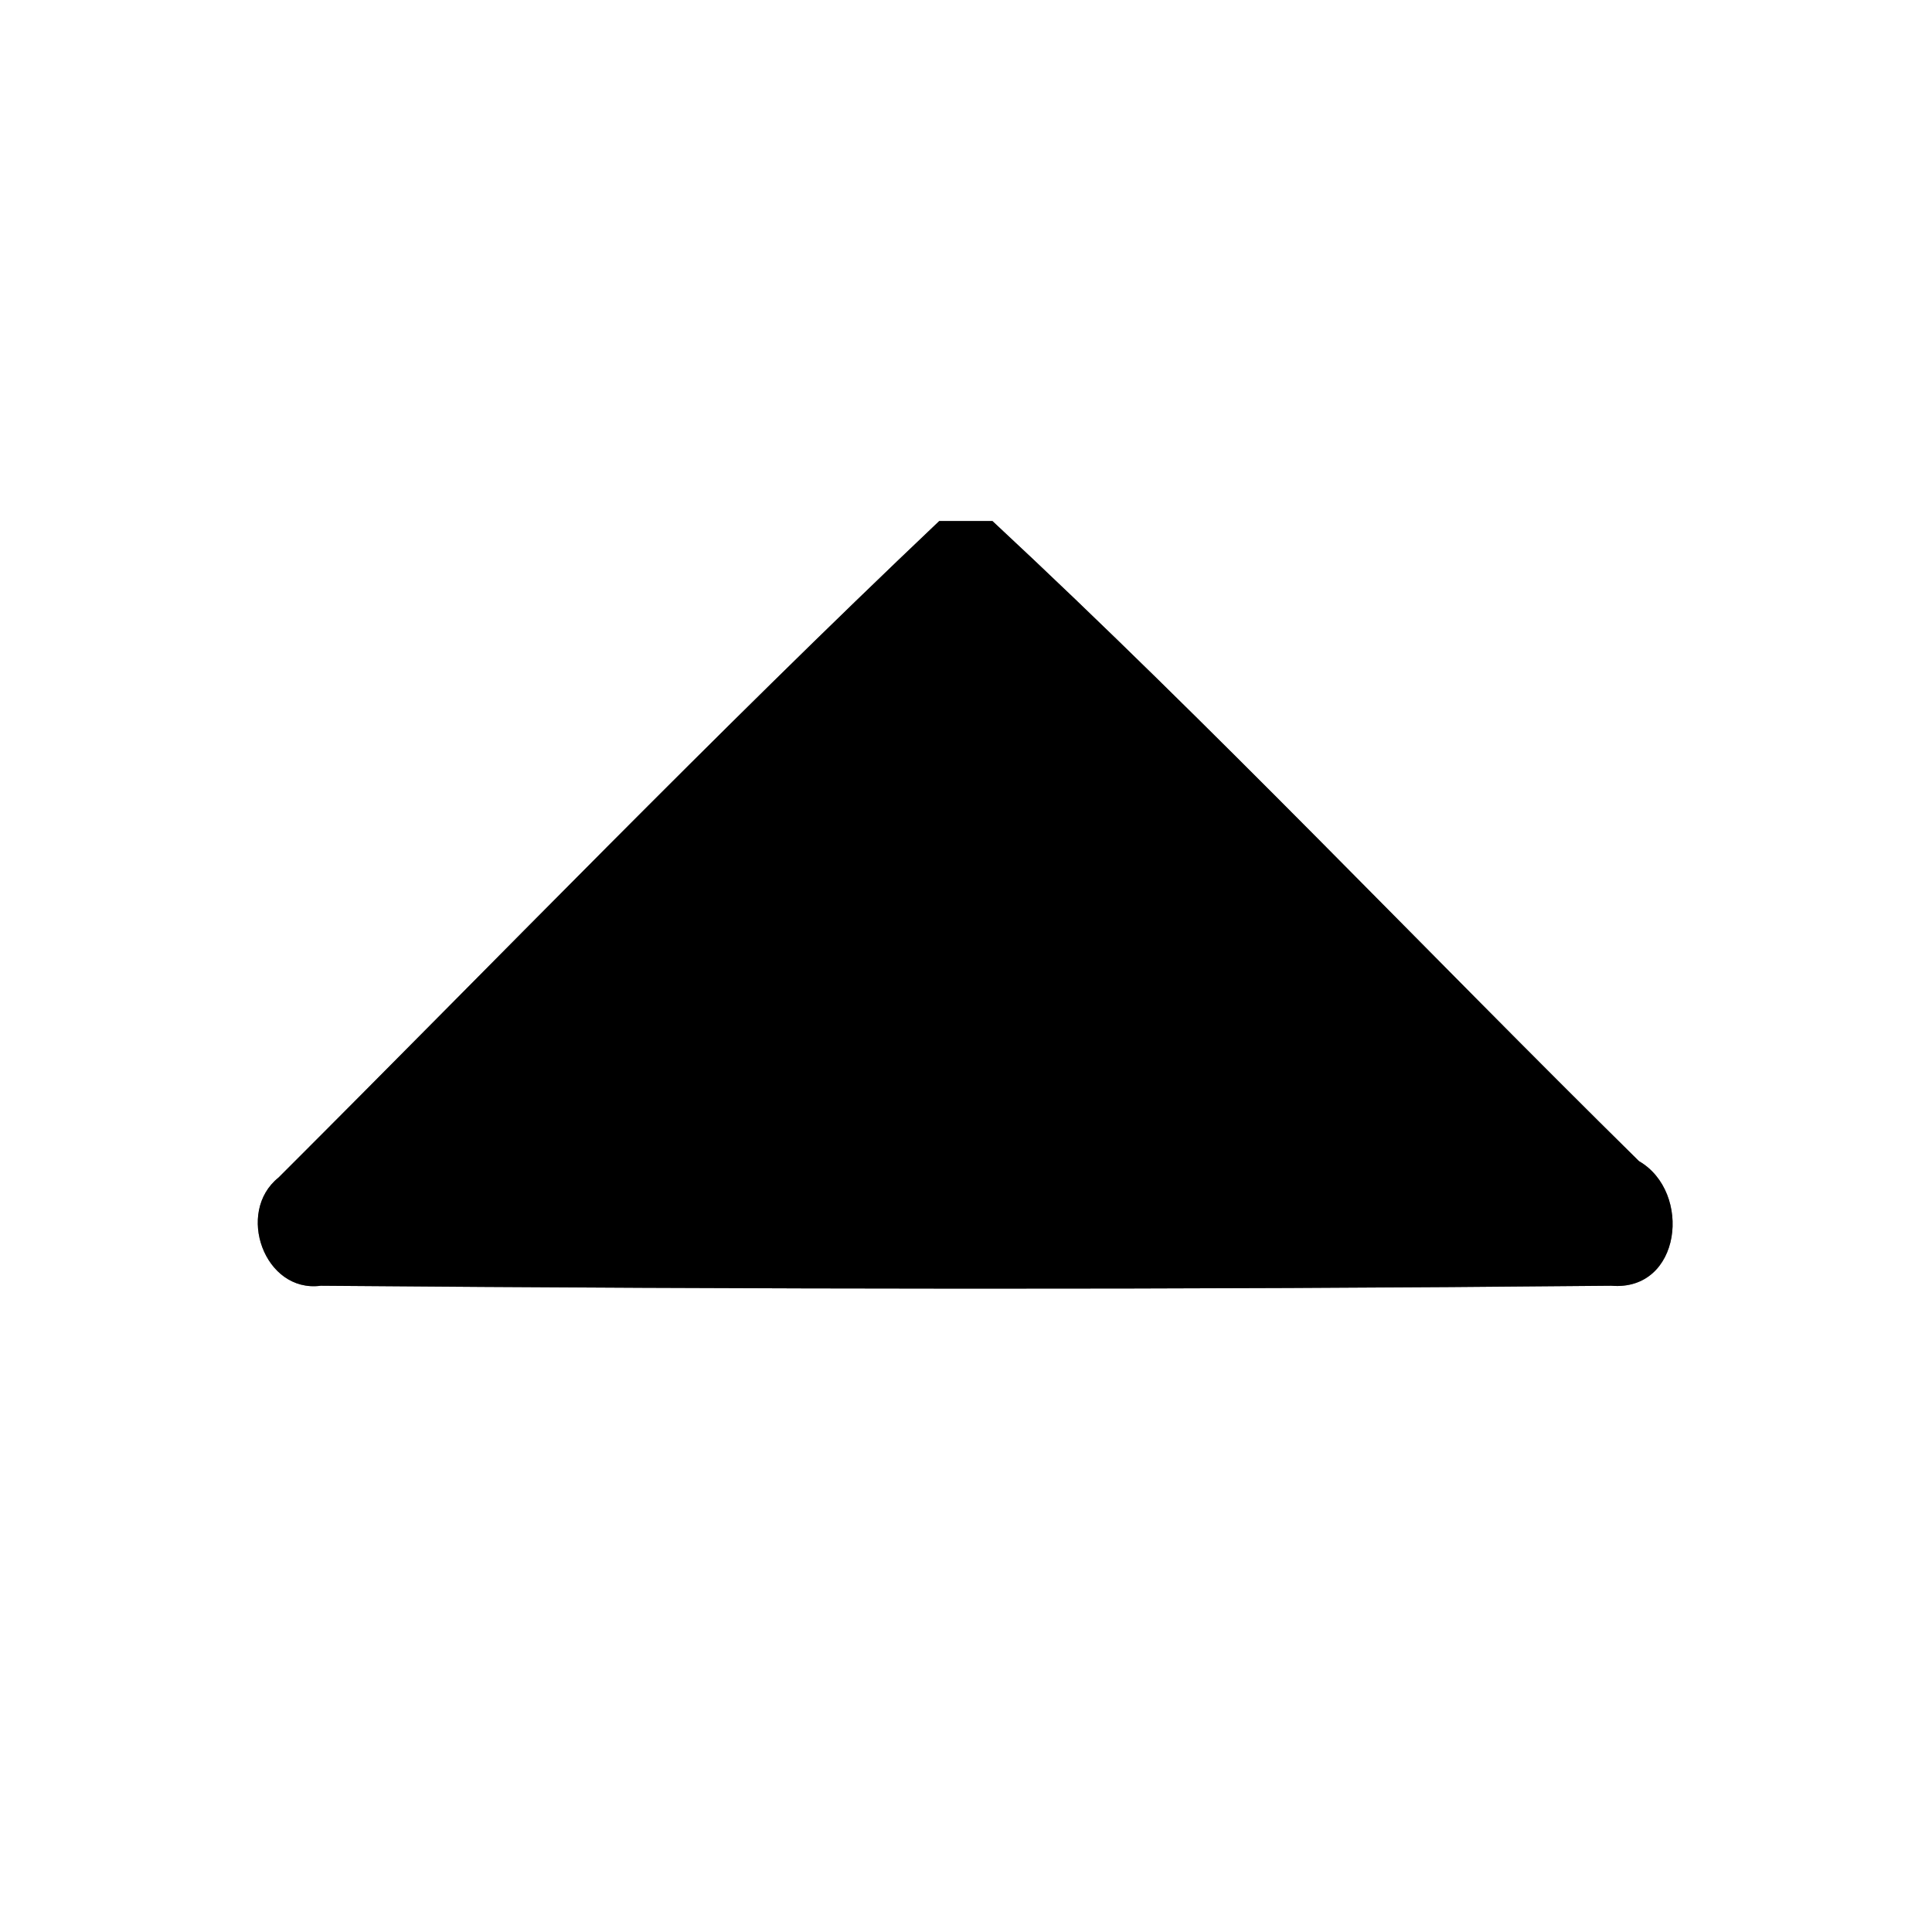 <?xml version="1.0" encoding="UTF-8" ?>
<!DOCTYPE svg PUBLIC "-//W3C//DTD SVG 1.1//EN" "http://www.w3.org/Graphics/SVG/1.1/DTD/svg11.dtd">
<svg width="60pt" height="60pt" viewBox="0 0 60 60" version="1.1" xmlns="http://www.w3.org/2000/svg">
<rect x="0" y="0" width="60" height="60" fill="#808080" stroke="none"/>
<g id="#ffffffff">
<path fill="#ffffff" opacity="1.00" d=" M 0.00 0.00 L 60.00 0.00 L 60.00 60.00 L 0.00 60.00 L 0.00 0.00 M 29.17 16.18 C 22.18 22.81 15.47 29.76 8.65 36.57 C 7.31 37.64 8.21 40.16 9.96 39.93 C 23.32 40.04 36.69 40.06 50.04 39.93 C 52.22 40.11 52.56 37.02 50.90 36.06 C 44.19 29.45 37.71 22.59 30.82 16.18 C 30.41 16.18 29.58 16.18 29.17 16.18 Z" />
</g>
<g id="#000000ff">
<path fill="#000000" opacity="1.00" d=" M 29.17 16.18 C 29.58 16.18 30.41 16.18 30.82 16.18 C 37.71 22.59 44.19 29.45 50.90 36.06 C 52.56 37.02 52.22 40.11 50.04 39.93 C 36.69 40.06 23.32 40.04 9.96 39.93 C 8.21 40.16 7.31 37.64 8.65 36.57 C 15.47 29.76 22.18 22.81 29.17 16.18 Z" />
</g>
</svg>
